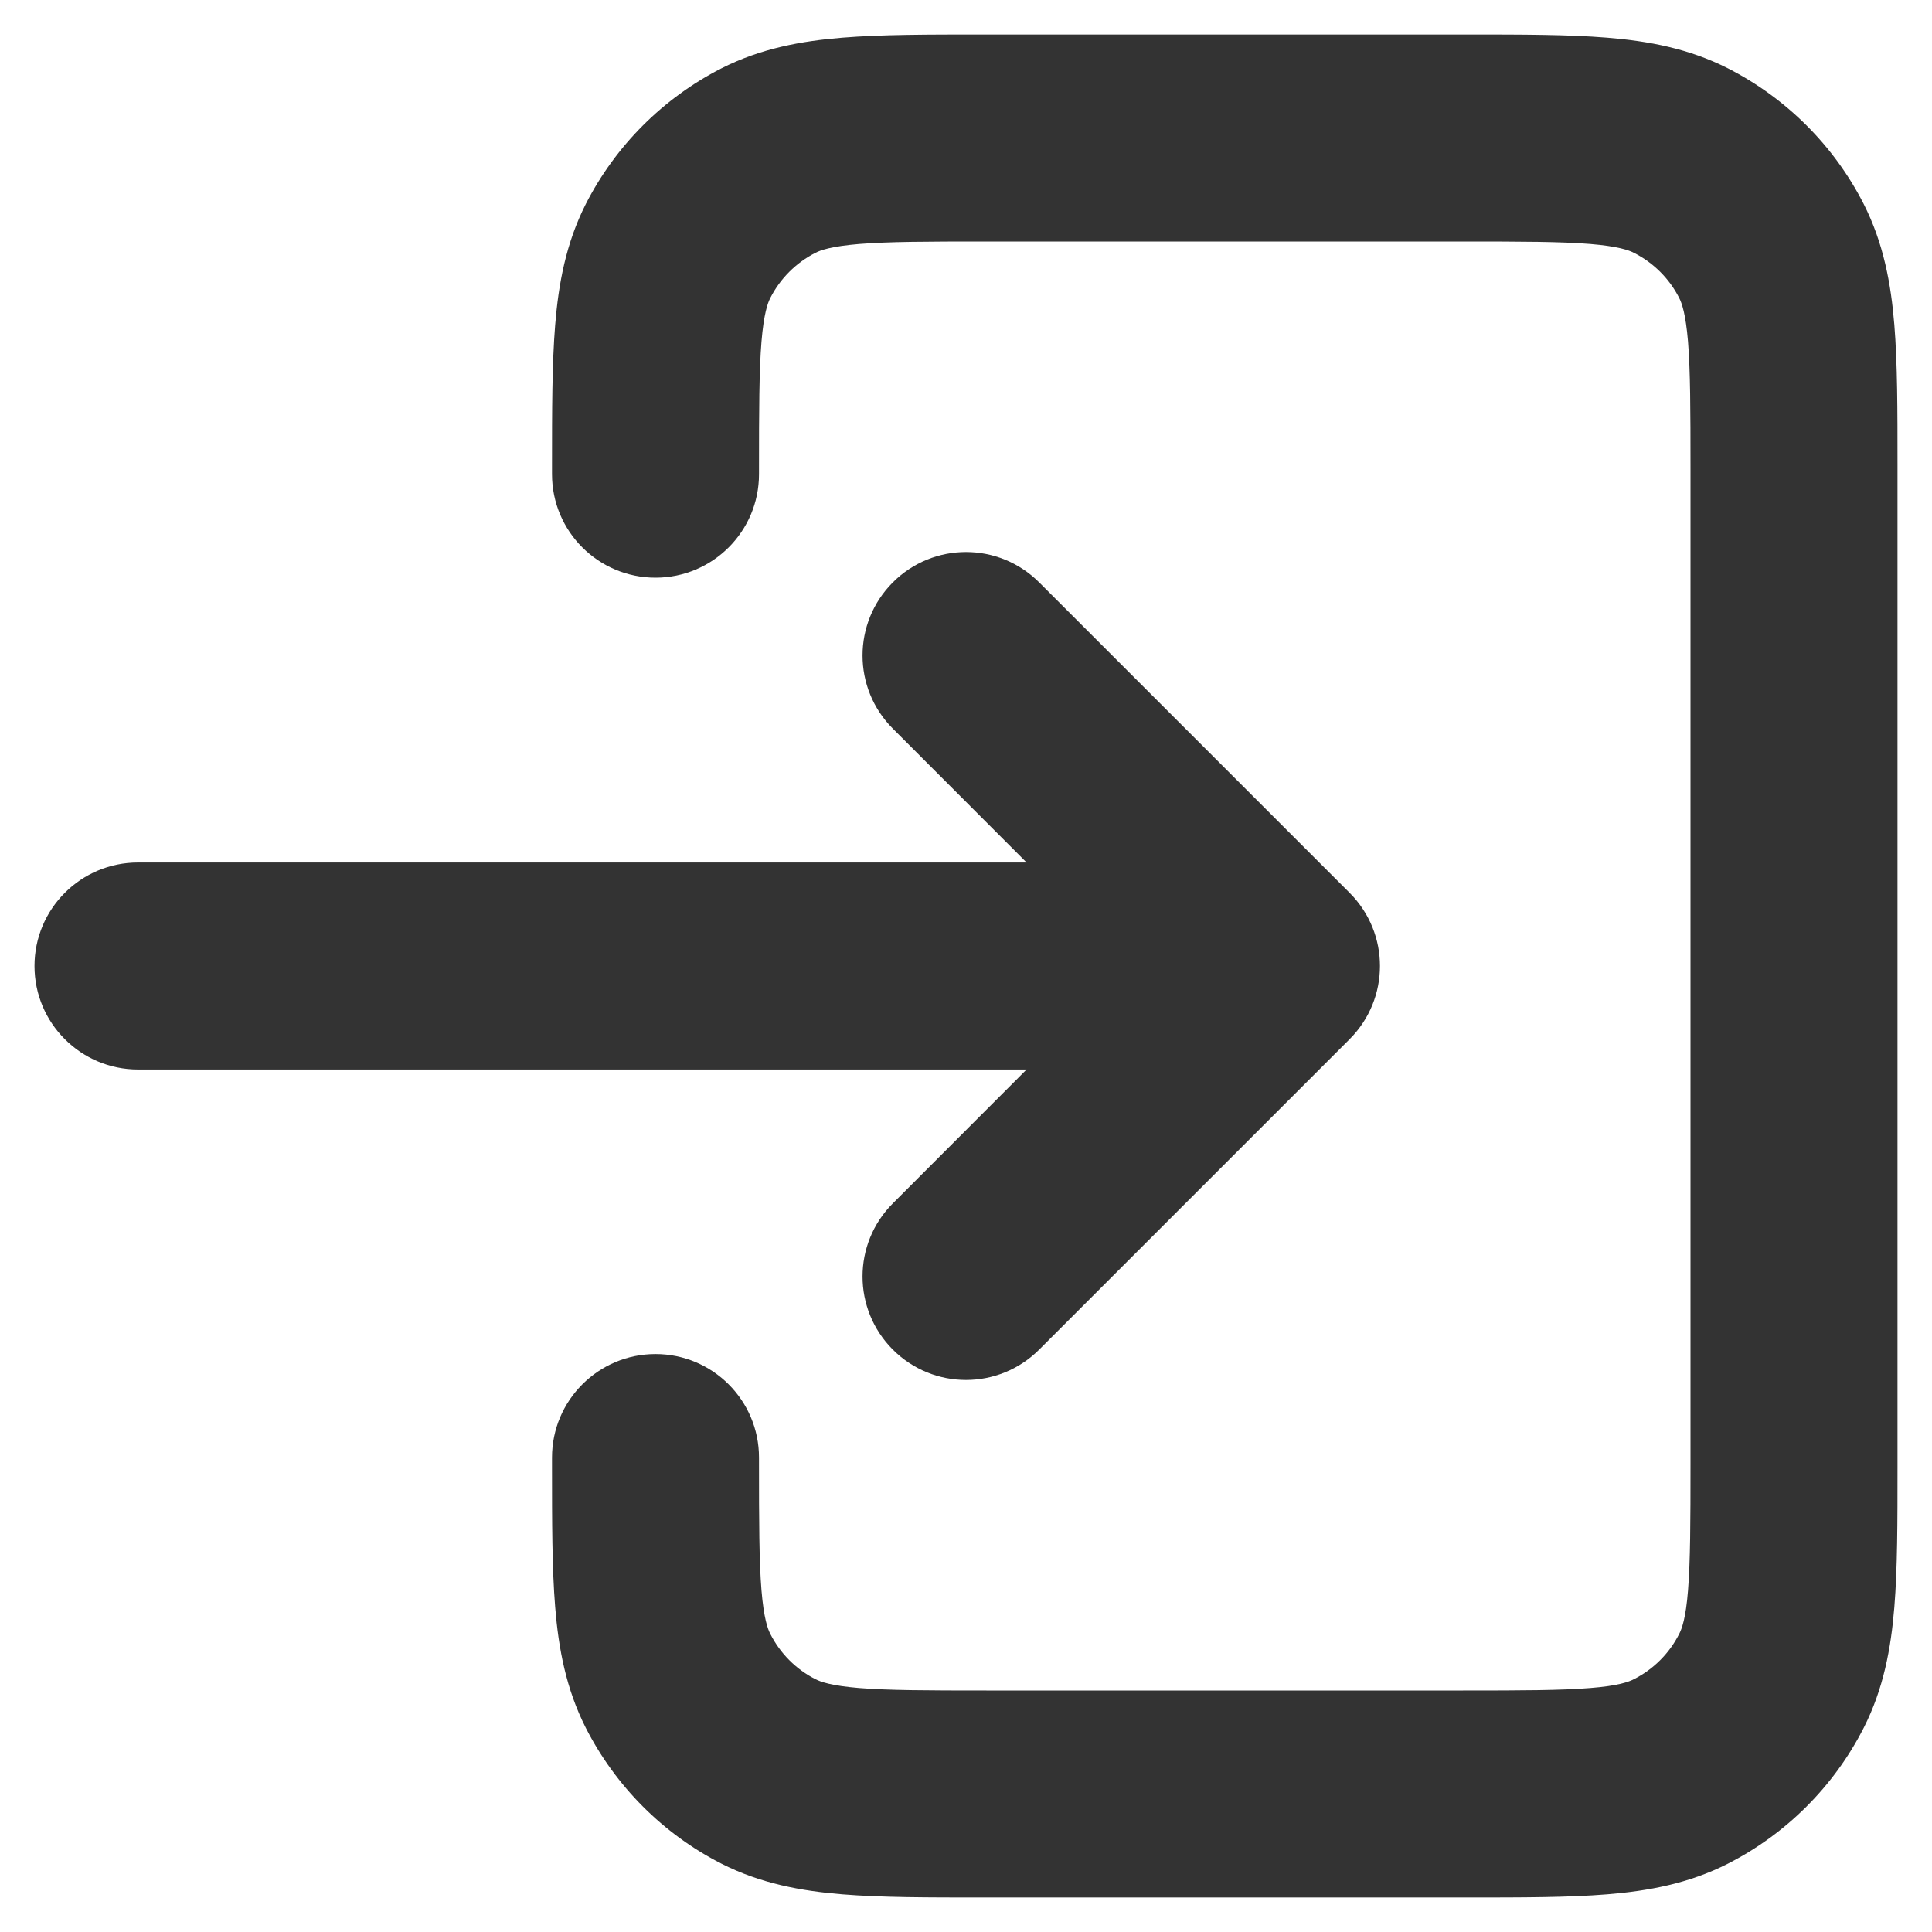 <svg width="14" height="14" viewBox="0 0 14 14" fill="none" xmlns="http://www.w3.org/2000/svg">
<path d="M7.121 0.25H10.629C11.024 0.25 11.365 0.25 11.646 0.273C11.943 0.297 12.237 0.351 12.521 0.495C12.944 0.711 13.289 1.054 13.505 1.478C13.649 1.762 13.703 2.057 13.727 2.353C13.75 2.634 13.75 2.974 13.75 3.369V10.632C13.75 11.026 13.75 11.367 13.727 11.647C13.703 11.943 13.649 12.238 13.505 12.521C13.289 12.945 12.944 13.289 12.521 13.505C12.238 13.649 11.943 13.703 11.647 13.727C11.366 13.75 11.026 13.75 10.631 13.75H7.119C6.724 13.75 6.384 13.75 6.103 13.727C5.807 13.703 5.512 13.649 5.228 13.505C4.804 13.289 4.461 12.944 4.245 12.521C4.101 12.237 4.047 11.943 4.023 11.646C4 11.365 4 11.024 4 10.629L4 10.562C4 10.148 4.336 9.812 4.75 9.812C5.164 9.812 5.5 10.148 5.5 10.562V10.6C5.5 11.032 5.501 11.312 5.518 11.524C5.535 11.728 5.563 11.803 5.582 11.84C5.654 11.982 5.769 12.097 5.909 12.168C5.946 12.187 6.022 12.215 6.225 12.232C6.437 12.249 6.716 12.25 7.148 12.25H10.602C11.034 12.25 11.312 12.249 11.524 12.232C11.728 12.216 11.803 12.187 11.84 12.168C11.982 12.096 12.097 11.981 12.168 11.84C12.187 11.803 12.216 11.728 12.232 11.525C12.249 11.313 12.25 11.034 12.25 10.603V3.398C12.25 2.966 12.249 2.687 12.232 2.475C12.215 2.272 12.187 2.196 12.168 2.159C12.097 2.019 11.982 1.904 11.84 1.832C11.803 1.813 11.727 1.785 11.524 1.768C11.312 1.751 11.033 1.75 10.6 1.75H7.15C6.718 1.75 6.438 1.751 6.226 1.768C6.022 1.785 5.946 1.813 5.909 1.832C5.768 1.904 5.654 2.018 5.582 2.159C5.563 2.196 5.535 2.272 5.518 2.476C5.501 2.688 5.5 2.968 5.5 3.4V3.436C5.5 3.851 5.164 4.186 4.75 4.186C4.336 4.186 4 3.851 4 3.436L4 3.371C4 2.976 4 2.635 4.023 2.354C4.047 2.057 4.101 1.762 4.245 1.478C4.461 1.055 4.805 0.711 5.228 0.495C5.512 0.351 5.807 0.297 6.104 0.273C6.385 0.25 6.726 0.25 7.121 0.25Z" fill="#333333"/>
<path d="M6.47 4.22C6.763 3.927 7.237 3.927 7.53 4.22L9.78 6.47C10.073 6.763 10.073 7.237 9.78 7.53L7.53 9.78C7.237 10.073 6.763 10.073 6.47 9.78C6.177 9.487 6.177 9.013 6.47 8.72L7.439 7.75H1C0.586 7.75 0.25 7.414 0.25 7C0.25 6.586 0.586 6.25 1 6.25H7.439L6.47 5.28C6.177 4.987 6.177 4.513 6.47 4.22Z" fill="#333333"/>
</svg>
